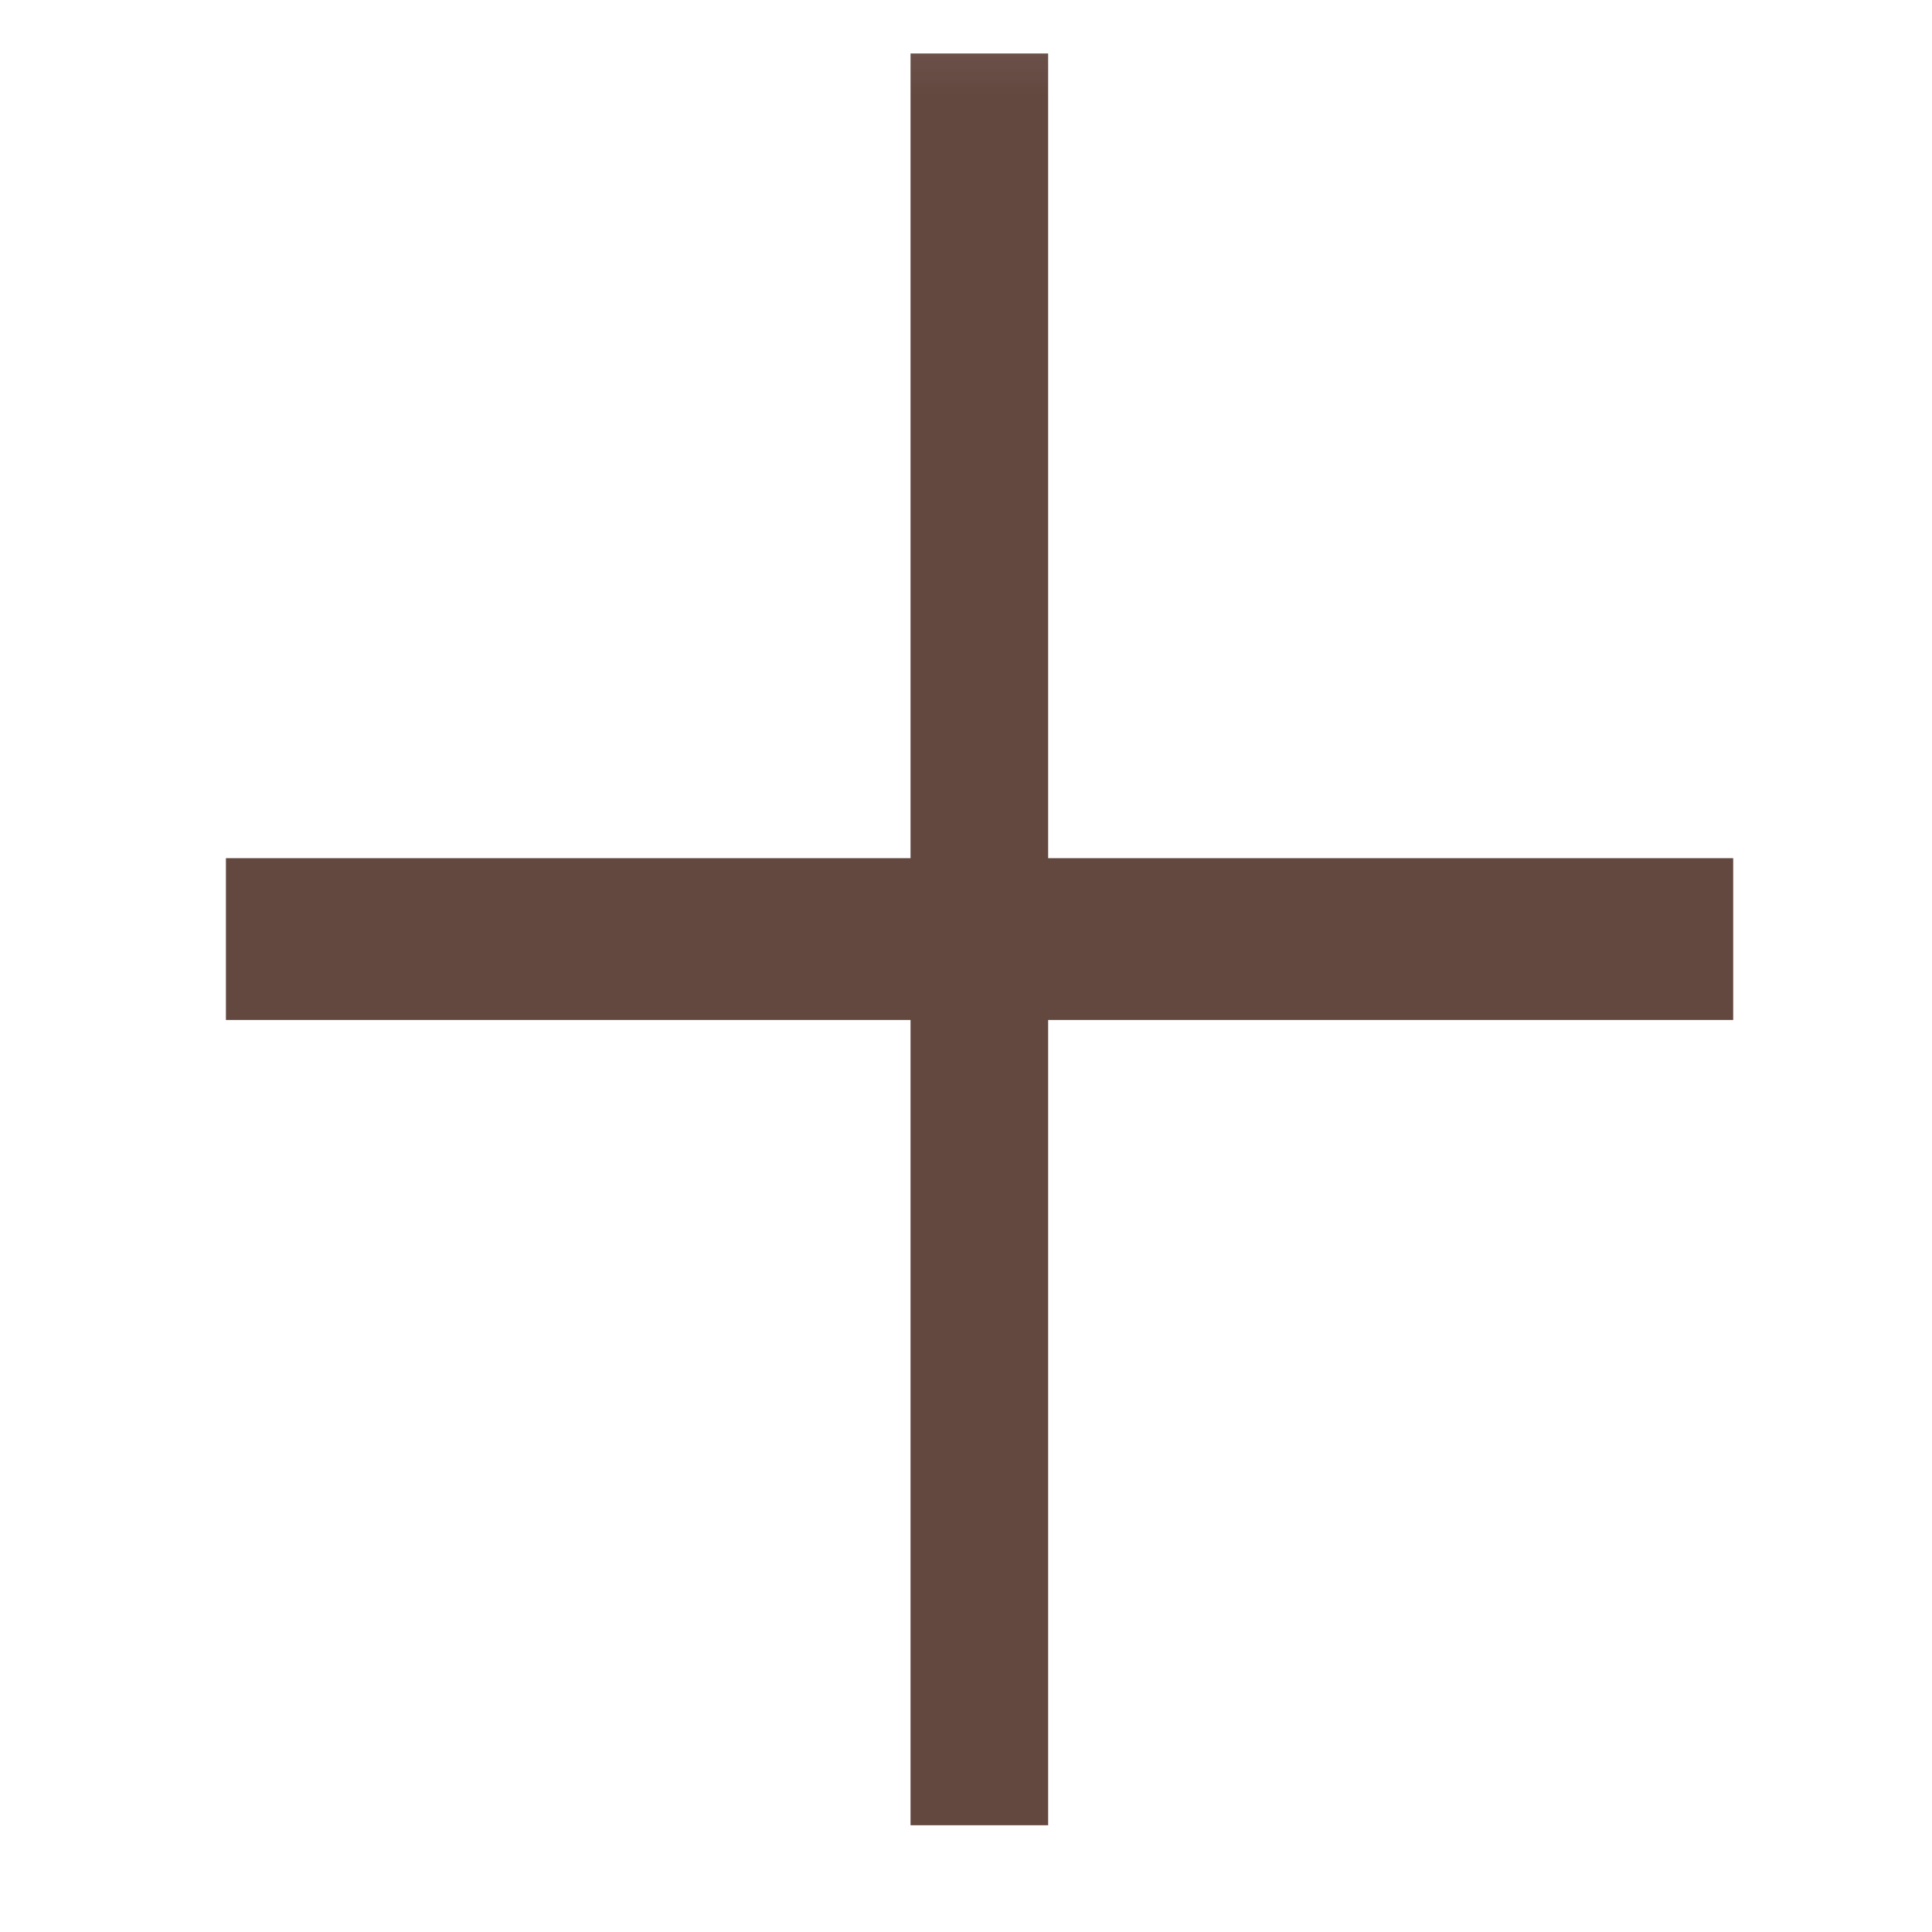 <svg width="31" height="31" viewBox="0 0 31 31" fill="none" xmlns="http://www.w3.org/2000/svg">
<mask id="mask0_1615_2332" style="mask-type:alpha" maskUnits="userSpaceOnUse" x="0" y="0" width="31" height="31">
<rect x="0.719" y="0.072" width="30" height="30" fill="#D9D9D9"/>
</mask>
<g mask="url(#mask0_1615_2332)">
<path d="M27.81 13.77H16.818V0.858H14.61V13.77H3.625V16.366H14.61V29.287H16.818V16.366H27.81V13.77Z" fill="#634840"/>
</g>
</svg>

